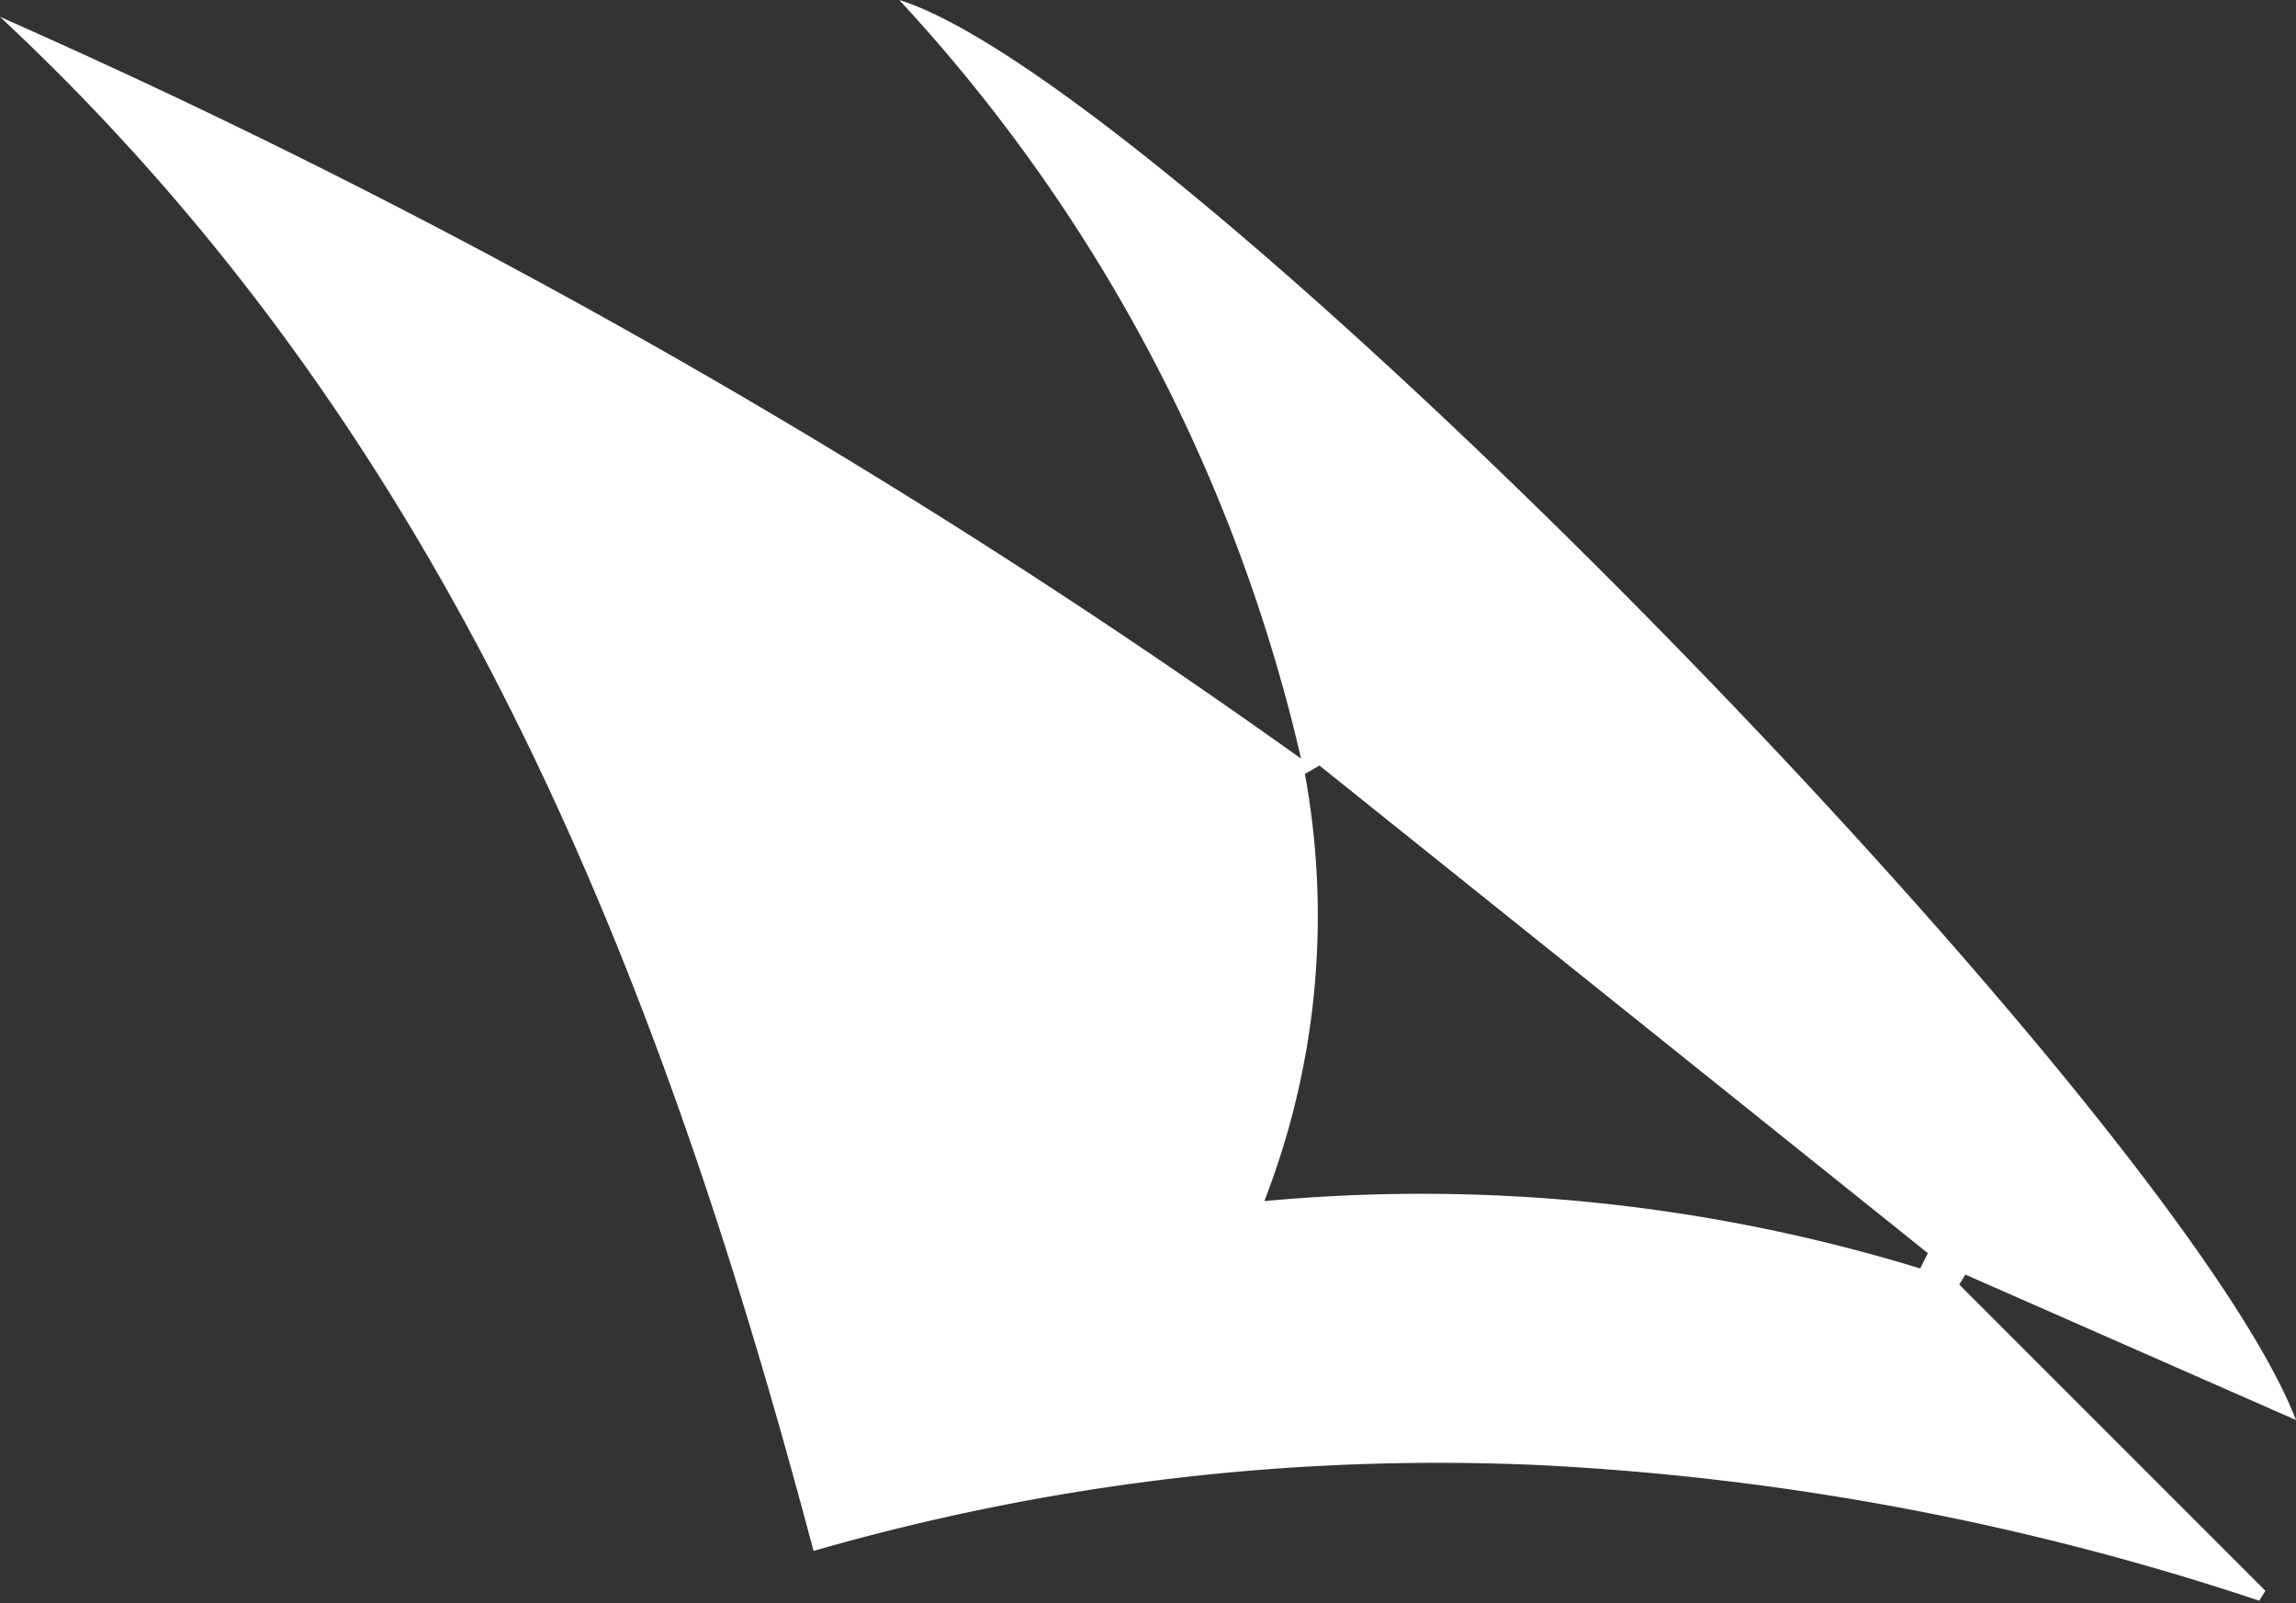 <svg xmlns="http://www.w3.org/2000/svg" viewBox="0 0 30 20.94"><rect x="0" y="0" width="30" height="20.94" fill="#333333" stroke="none"/><defs><style>.cls-1{fill:#fff;}</style></defs><g id="Layer_2" data-name="Layer 2"><g id="Layer_1-2" data-name="Layer 1"><path class="cls-1" d="M0,.22A96,96,0,0,1,17,9.91,21.78,21.78,0,0,0,11.75,0C15.31,1.11,28.42,14.46,30,18.55l-4.32-1.9-.08.13,4,4-.08.13a35.28,35.28,0,0,0-9.38-1.77,29.49,29.49,0,0,0-9.51,1.12C8.65,12.81,5.93,5.75,0,.22ZM17.24,10l-.19.11a10.28,10.28,0,0,1-.53,5.58,22.23,22.23,0,0,1,8.57.88l.1-.2Z"/></g></g></svg>